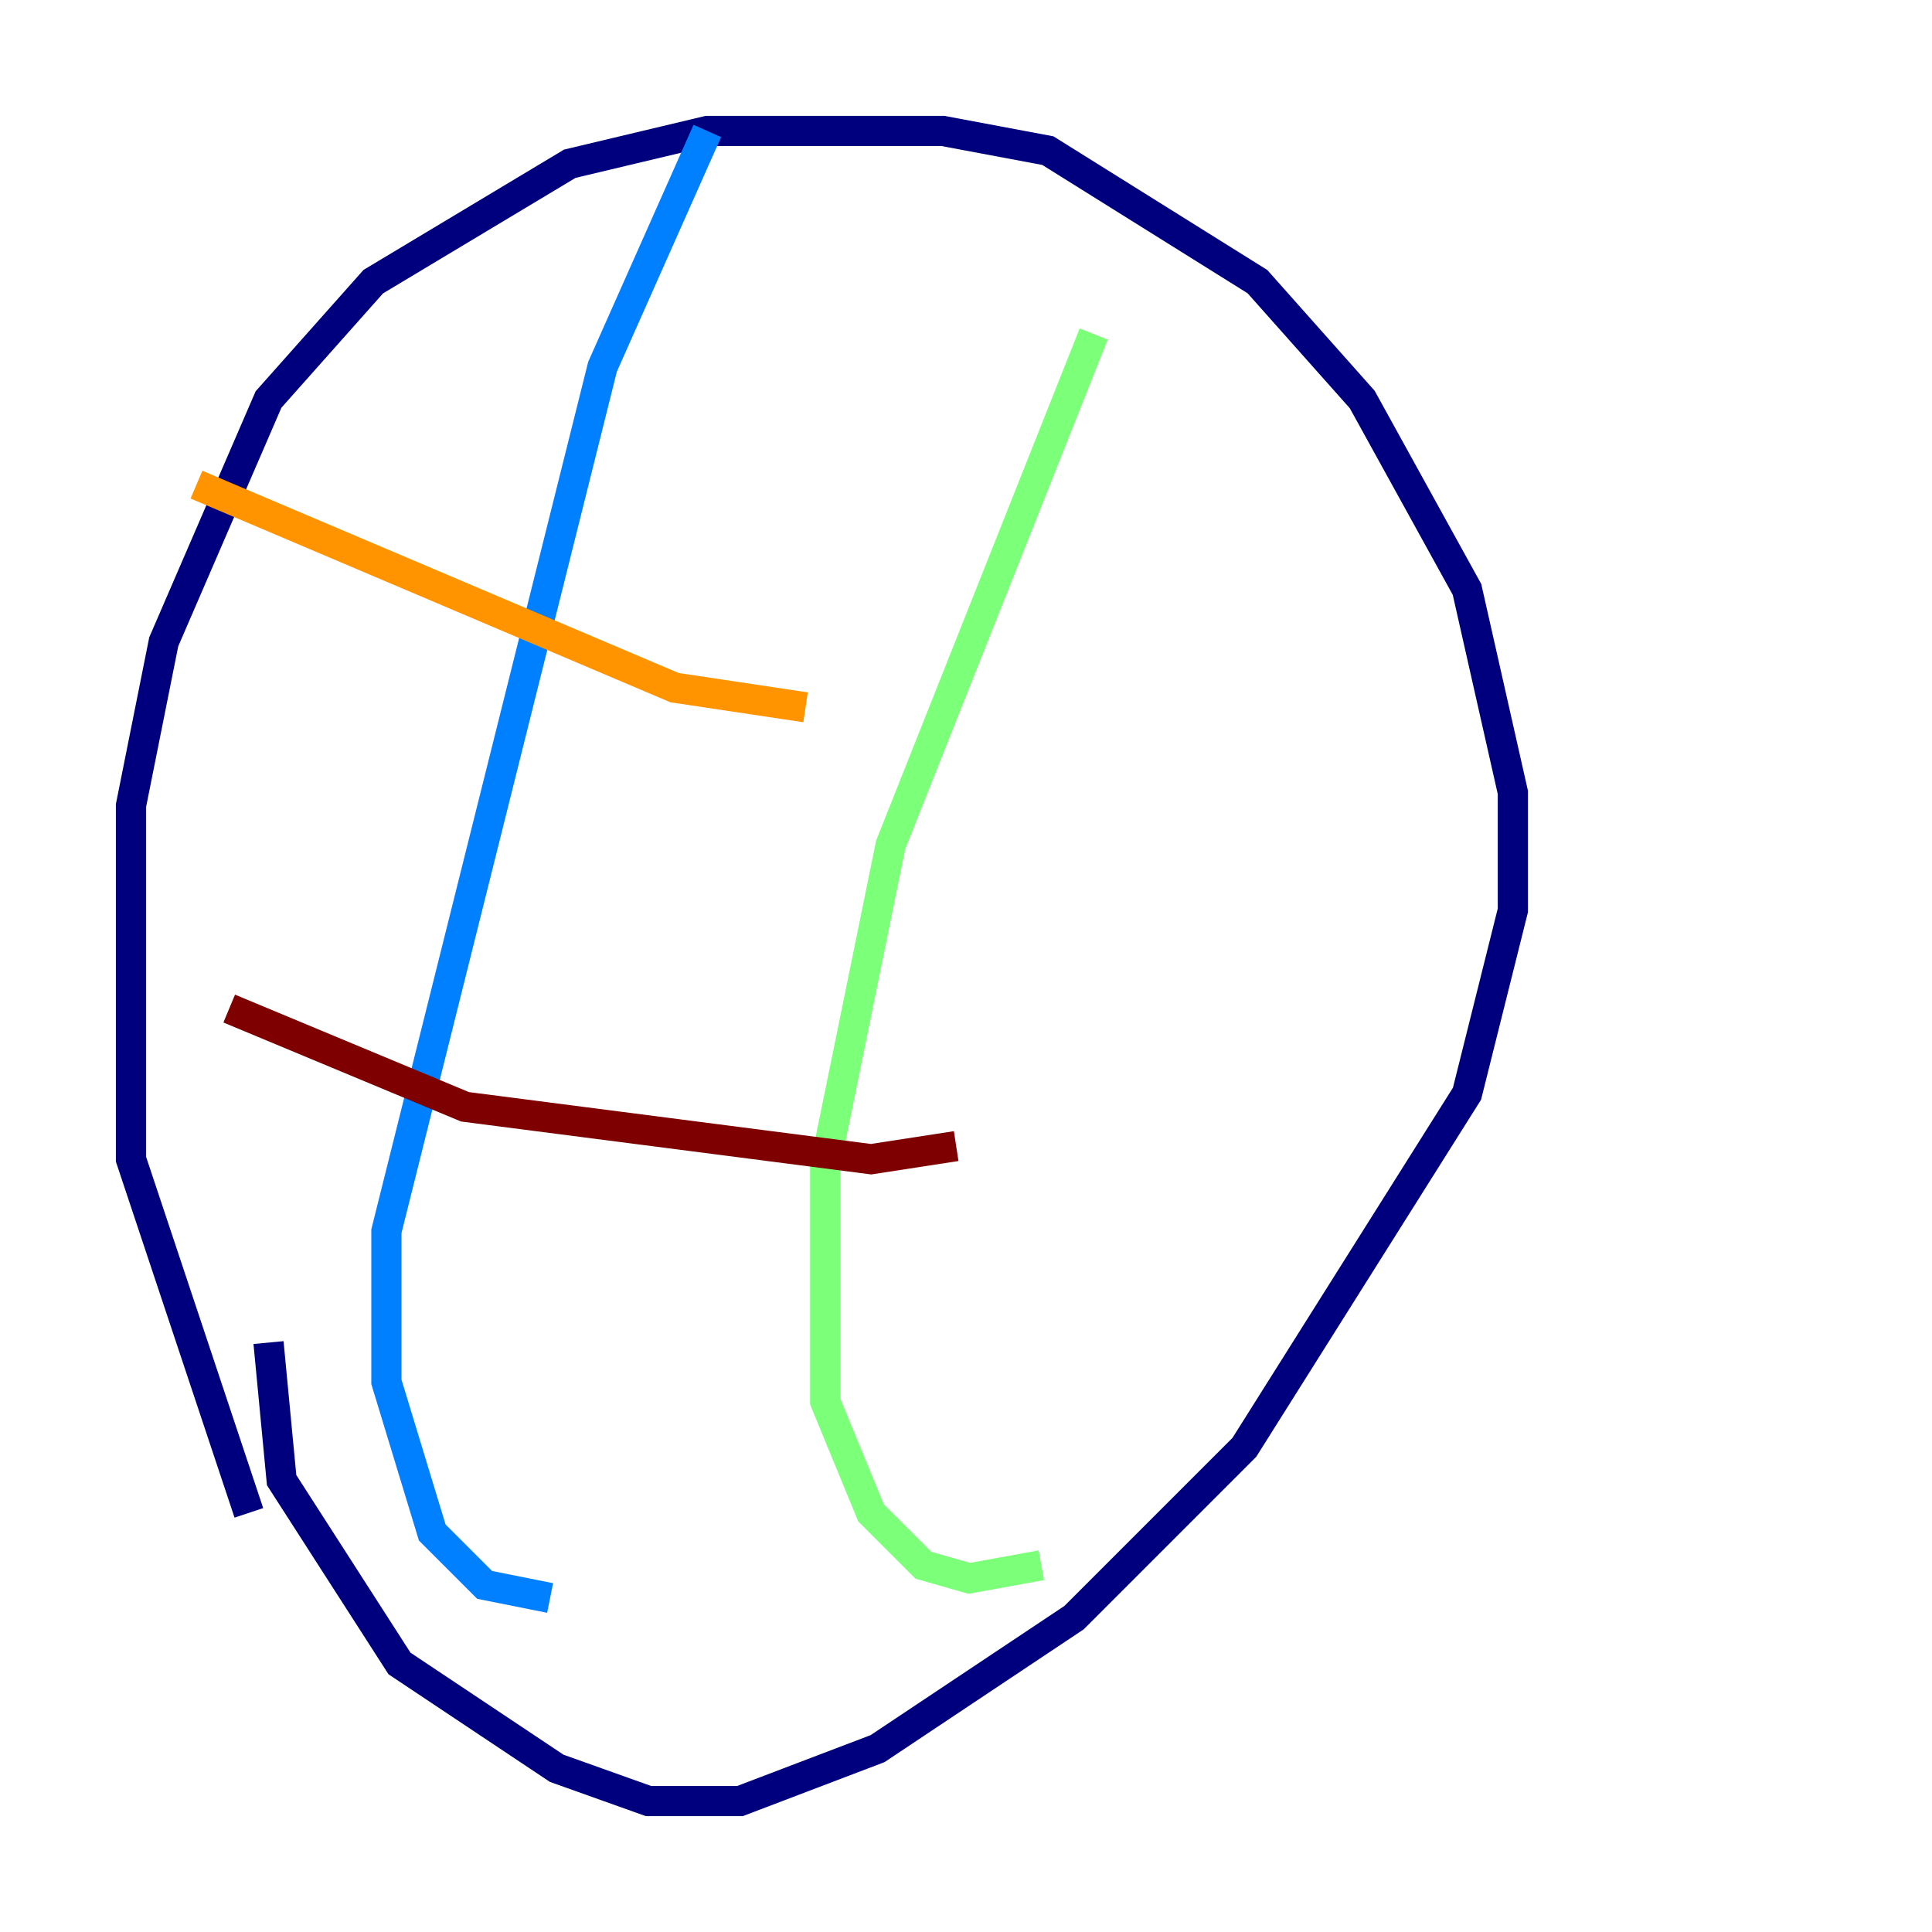 <?xml version="1.0" encoding="utf-8" ?>
<svg baseProfile="tiny" height="128" version="1.2" viewBox="0,0,128,128" width="128" xmlns="http://www.w3.org/2000/svg" xmlns:ev="http://www.w3.org/2001/xml-events" xmlns:xlink="http://www.w3.org/1999/xlink"><defs /><polyline fill="none" points="16.488,100.231 8.678,76.8 8.678,53.37 10.848,42.522 17.79,26.468 24.732,18.658 37.749,10.848 46.861,8.678 62.481,8.678 69.424,9.98 83.308,18.658 90.251,26.468 97.193,39.051 100.231,52.502 100.231,60.312 97.193,72.461 82.441,95.891 71.159,107.173 58.142,115.851 49.031,119.322 42.956,119.322 36.881,117.153 26.468,110.21 18.658,98.061 17.79,88.949" stroke="#00007f" stroke-width="2" /><polyline fill="none" points="46.861,8.678 39.919,24.298 25.6,81.573 25.6,91.552 28.637,101.532 32.108,105.003 36.447,105.871" stroke="#0080ff" stroke-width="2" /><polyline fill="none" points="72.461,22.129 59.01,55.973 54.671,77.234 54.671,92.854 57.709,100.231 61.18,103.702 64.217,104.57 68.99,103.702" stroke="#7cff79" stroke-width="2" /><polyline fill="none" points="13.017,32.108 44.691,45.559 53.37,46.861" stroke="#ff9400" stroke-width="2" /><polyline fill="none" points="15.186,66.82 30.807,73.329 57.709,76.8 63.349,75.932" stroke="#7f0000" stroke-width="2" /></svg>